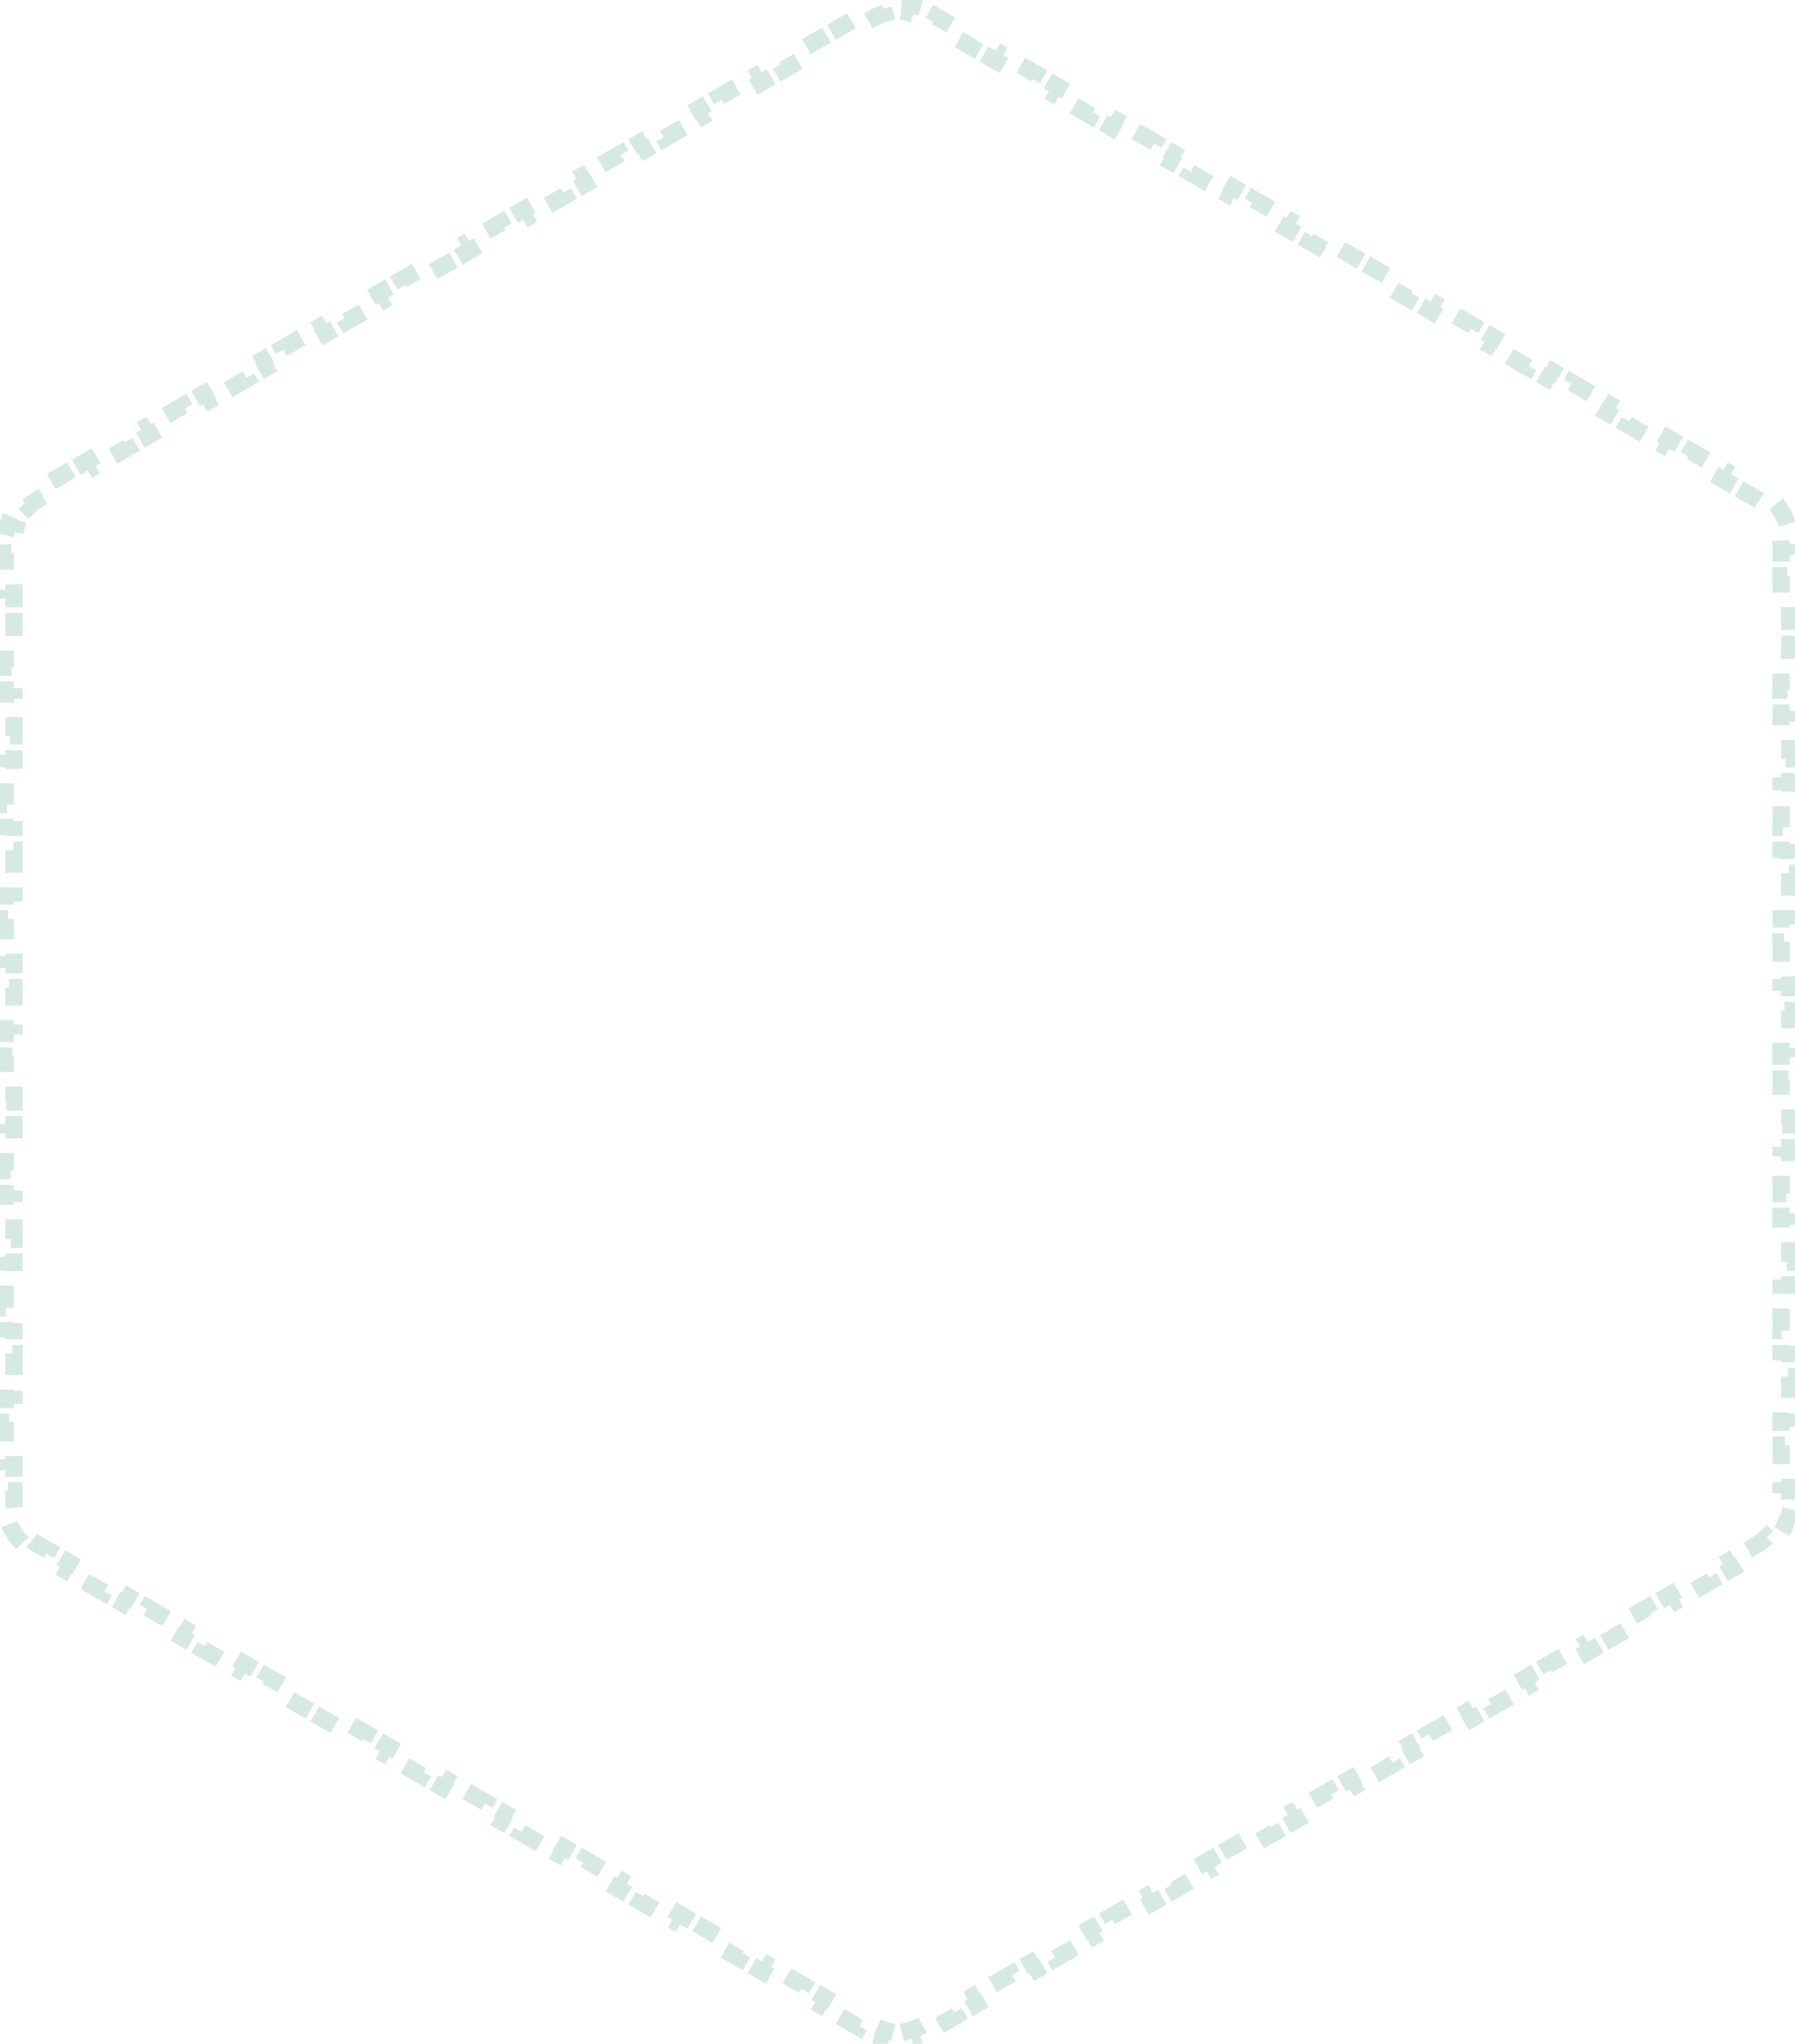 <svg width="311" height="354" viewBox="0 0 311 354" fill="none" xmlns="http://www.w3.org/2000/svg">
<path d="M3.85 267.296C2.606 266.055 1.711 264.506 1.256 262.81L2.705 262.421C2.514 261.712 2.414 260.973 2.414 260.218V258.237H0.914V254.274H2.414V250.312H0.914V246.349H2.414V242.386H0.914V238.423H2.414V234.46H0.914V230.498H2.414V226.535H0.914V222.572H2.414V218.609H0.914V214.646H2.414V210.684H0.914V206.721H2.414V202.758H0.914V198.795H2.414V194.833H0.914V190.87H2.414V186.907H0.914V182.944H2.414V178.981H0.914V175.019H2.414V171.056H0.914V167.093H2.414V163.13H0.914V159.167H2.414V155.205H0.914V151.242H2.414V147.279H0.914V143.316H2.414V139.354H0.914V135.391H2.414V131.428H0.914V127.465H2.414V123.502H0.914V119.54H2.414V115.577H0.914V111.614H2.414V107.651H0.914V103.689H2.414V99.726H0.914V95.763H2.414V93.782C2.414 93.027 2.514 92.288 2.705 91.579L1.256 91.19C1.711 89.494 2.606 87.945 3.85 86.704L4.909 87.766C5.429 87.247 6.02 86.791 6.673 86.415L8.395 85.424L7.646 84.124L11.089 82.142L11.837 83.442L15.28 81.46L14.531 80.16L17.974 78.178L18.722 79.478L22.165 77.496L21.416 76.196L24.859 74.214L25.607 75.514L29.05 73.532L28.301 72.233L31.744 70.251L32.492 71.55L35.935 69.569L35.186 68.269L38.629 66.287L39.377 67.587L42.82 65.605L42.071 64.305L45.514 62.323L46.262 63.623L49.705 61.641L48.956 60.341L52.399 58.359L53.147 59.659L56.59 57.677L55.841 56.377L59.284 54.395L60.032 55.695L63.475 53.713L62.726 52.413L66.169 50.431L66.917 51.731L70.36 49.749L69.612 48.449L73.054 46.467L73.802 47.767L77.245 45.785L76.496 44.485L79.939 42.503L80.687 43.803L84.13 41.821L83.382 40.521L86.824 38.539L87.573 39.839L91.015 37.857L90.266 36.557L93.709 34.575L94.457 35.875L97.9 33.893L97.152 32.593L100.594 30.611L101.343 31.911L104.785 29.929L104.037 28.629L107.479 26.647L108.228 27.947L111.67 25.965L110.922 24.665L114.364 22.683L115.113 23.983L118.555 22.001L117.807 20.701L121.249 18.719L121.998 20.019L125.44 18.037L124.692 16.737L128.134 14.755L128.883 16.055L132.325 14.073L131.577 12.773L135.019 10.791L135.768 12.091L139.21 10.109L138.462 8.809L141.904 6.828L142.653 8.127L146.095 6.146L145.347 4.846L148.789 2.864L149.538 4.164L151.259 3.173C151.91 2.798 152.598 2.516 153.305 2.327L152.918 0.878C154.609 0.426 156.391 0.426 158.082 0.878L157.695 2.327C158.402 2.516 159.09 2.798 159.741 3.173L161.462 4.164L162.211 2.864L165.653 4.846L164.905 6.146L168.347 8.127L169.096 6.828L172.538 8.809L171.79 10.109L175.232 12.091L175.981 10.791L179.423 12.773L178.675 14.073L182.117 16.055L182.866 14.755L186.308 16.737L185.56 18.037L189.002 20.019L189.751 18.719L193.193 20.701L192.445 22.001L195.887 23.983L196.636 22.683L200.078 24.665L199.33 25.965L202.772 27.947L203.521 26.647L206.963 28.629L206.215 29.929L209.658 31.911L210.406 30.611L213.848 32.593L213.1 33.893L216.543 35.875L217.291 34.575L220.733 36.557L219.985 37.857L223.428 39.839L224.176 38.539L227.618 40.521L226.87 41.821L230.313 43.803L231.061 42.503L234.504 44.485L233.755 45.785L237.198 47.767L237.946 46.467L241.389 48.449L240.64 49.749L244.083 51.731L244.831 50.431L248.274 52.413L247.525 53.713L250.968 55.695L251.716 54.395L255.159 56.377L254.41 57.677L257.853 59.659L258.601 58.359L262.044 60.341L261.295 61.641L264.738 63.623L265.486 62.323L268.929 64.305L268.18 65.605L271.623 67.587L272.371 66.287L275.814 68.269L275.065 69.569L278.508 71.55L279.256 70.251L282.699 72.233L281.95 73.532L285.393 75.514L286.141 74.214L289.584 76.196L288.835 77.496L292.278 79.478L293.026 78.178L296.469 80.16L295.72 81.46L299.163 83.442L299.911 82.142L303.354 84.124L302.605 85.424L304.327 86.415C304.98 86.791 305.571 87.247 306.091 87.766L307.15 86.704C308.394 87.945 309.289 89.494 309.744 91.19L308.295 91.579C308.486 92.288 308.586 93.027 308.586 93.782V95.763H310.086V99.726H308.586V103.688H310.086V107.651H308.586V111.614H310.086V115.577H308.586V119.54H310.086V123.502H308.586V127.465H310.086V131.428H308.586V135.391H310.086V139.354H308.586V143.316H310.086V147.279H308.586V151.242H310.086V155.205H308.586V159.167H310.086V163.13H308.586V167.093H310.086V171.056H308.586V175.019H310.086V178.981H308.586V182.944H310.086V186.907H308.586V190.87H310.086V194.833H308.586V198.795H310.086V202.758H308.586V206.721H310.086V210.684H308.586V214.646H310.086V218.609H308.586V222.572H310.086V226.535H308.586V230.498H310.086V234.46H308.586V238.423H310.086V242.386H308.586V246.349H310.086V250.311H308.586V254.274H310.086V258.237H308.586V260.218C308.586 260.973 308.486 261.712 308.295 262.421L309.744 262.81C309.289 264.506 308.394 266.055 307.15 267.296L306.091 266.234C305.571 266.753 304.98 267.208 304.327 267.585L302.605 268.576L303.354 269.876L299.911 271.858L299.163 270.558L295.72 272.54L296.469 273.84L293.026 275.822L292.278 274.522L288.835 276.504L289.584 277.804L286.141 279.786L285.393 278.486L281.95 280.468L282.699 281.768L279.256 283.749L278.508 282.45L275.065 284.432L275.814 285.731L272.371 287.713L271.623 286.413L268.18 288.395L268.929 289.695L265.486 291.677L264.738 290.377L261.295 292.359L262.044 293.659L258.601 295.641L257.853 294.341L254.41 296.323L255.159 297.623L251.716 299.605L250.968 298.305L247.525 300.287L248.274 301.587L244.831 303.569L244.083 302.269L240.64 304.251L241.389 305.551L237.946 307.533L237.198 306.233L233.755 308.215L234.503 309.515L231.061 311.497L230.313 310.197L226.87 312.179L227.618 313.479L224.176 315.461L223.428 314.161L219.985 316.143L220.733 317.443L217.291 319.425L216.543 318.125L213.1 320.107L213.848 321.407L210.406 323.389L209.657 322.089L206.215 324.071L206.963 325.371L203.521 327.353L202.772 326.053L199.33 328.035L200.078 329.335L196.636 331.317L195.887 330.017L192.445 331.999L193.193 333.299L189.751 335.281L189.002 333.981L185.56 335.963L186.308 337.263L182.866 339.245L182.117 337.945L178.675 339.927L179.423 341.227L175.981 343.209L175.232 341.909L171.79 343.891L172.538 345.19L169.096 347.172L168.347 345.873L164.905 347.854L165.653 349.154L162.211 351.136L161.462 349.836L159.741 350.827C159.09 351.202 158.402 351.484 157.695 351.673L158.082 353.122C156.391 353.574 154.609 353.574 152.918 353.122L153.305 351.673C152.598 351.484 151.91 351.202 151.259 350.827L149.538 349.836L148.789 351.136L145.347 349.154L146.095 347.854L142.653 345.873L141.904 347.172L138.462 345.19L139.21 343.891L135.768 341.909L135.019 343.209L131.577 341.227L132.325 339.927L128.883 337.945L128.134 339.245L124.692 337.263L125.44 335.963L121.998 333.981L121.249 335.281L117.807 333.299L118.555 331.999L115.113 330.017L114.364 331.317L110.922 329.335L111.67 328.035L108.228 326.053L107.479 327.353L104.037 325.371L104.785 324.071L101.343 322.089L100.594 323.389L97.152 321.407L97.9 320.107L94.457 318.125L93.709 319.425L90.266 317.443L91.015 316.143L87.573 314.161L86.824 315.461L83.382 313.479L84.13 312.179L80.687 310.197L79.939 311.497L76.496 309.515L77.245 308.215L73.802 306.233L73.054 307.533L69.612 305.551L70.36 304.251L66.917 302.269L66.169 303.569L62.726 301.587L63.475 300.287L60.032 298.305L59.284 299.605L55.841 297.623L56.59 296.323L53.147 294.341L52.399 295.641L48.956 293.659L49.705 292.359L46.262 290.377L45.514 291.677L42.071 289.695L42.82 288.395L39.377 286.413L38.629 287.713L35.186 285.731L35.935 284.432L32.492 282.45L31.744 283.749L28.301 281.768L29.05 280.468L25.607 278.486L24.859 279.786L21.416 277.804L22.165 276.504L18.722 274.522L17.974 275.822L14.531 273.84L15.28 272.54L11.837 270.558L11.089 271.858L7.646 269.876L8.395 268.576L6.673 267.585C6.02 267.208 5.429 266.753 4.909 266.234L3.85 267.296Z" stroke="#D7EAE1" stroke-width="3" stroke-dasharray="4 4"/>
</svg>
